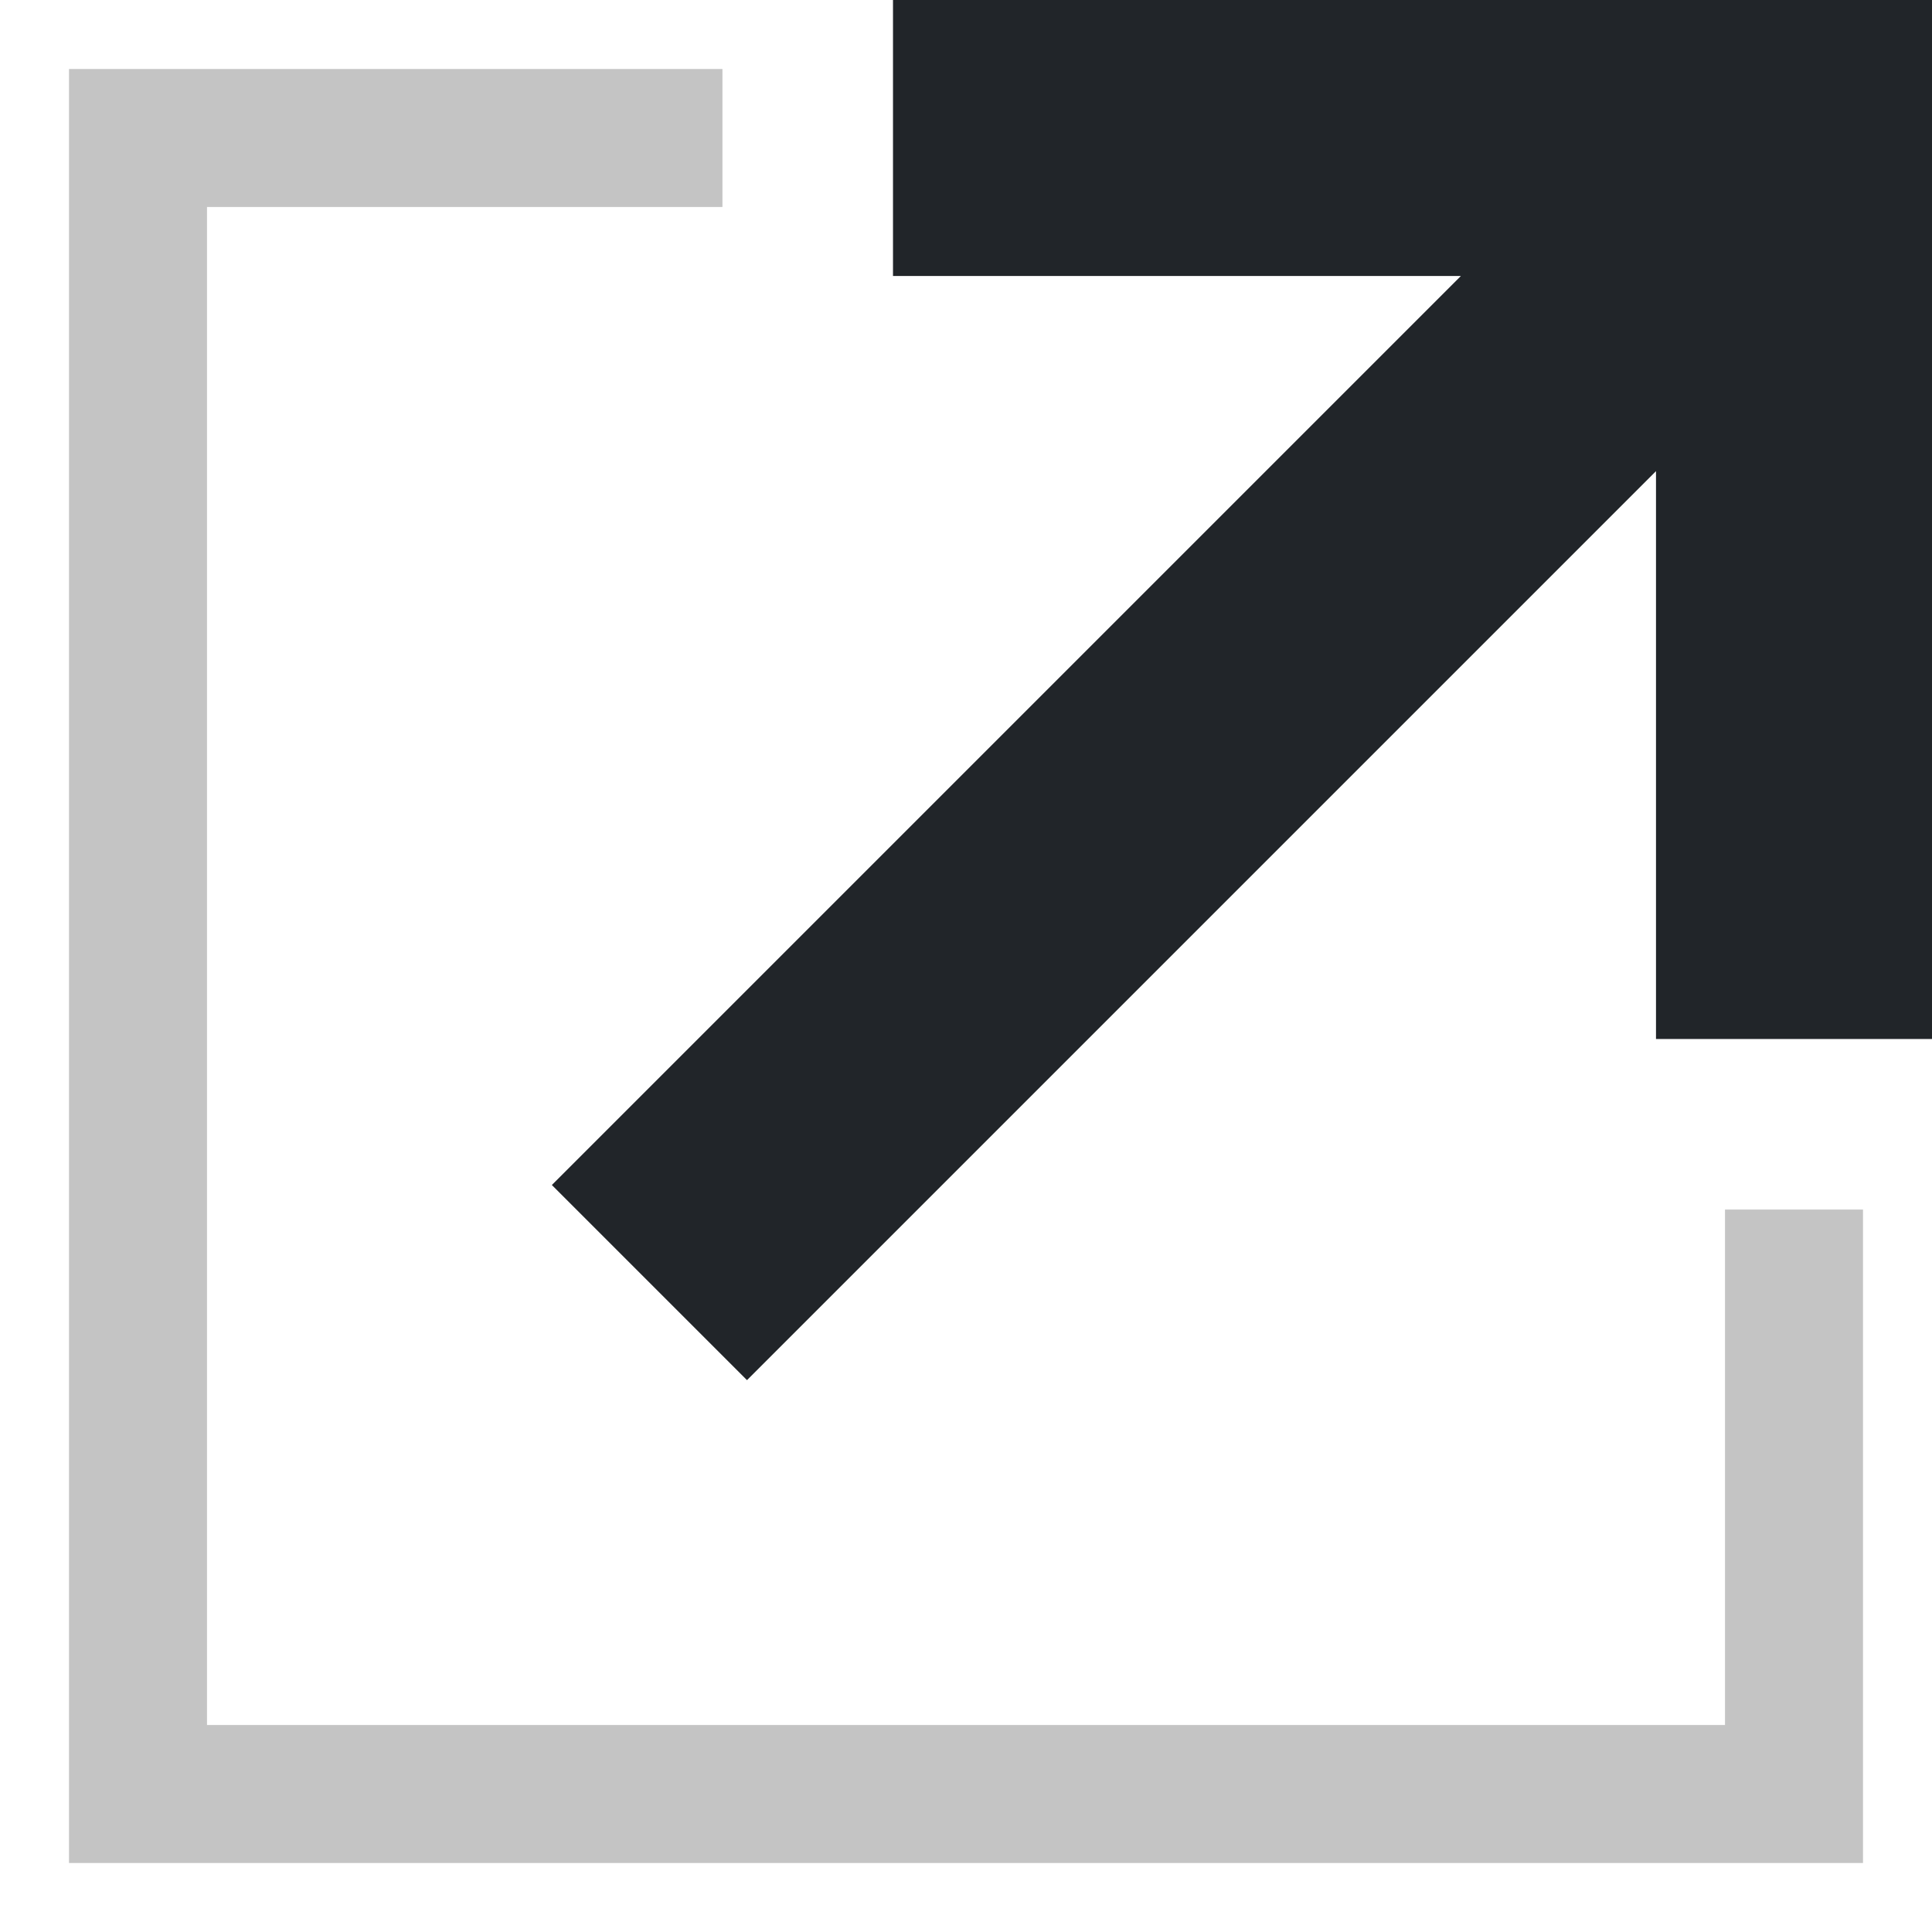 <svg width="14" height="14" viewBox="0 0 14 14" fill="none" xmlns="http://www.w3.org/2000/svg">
<path fill-rule="evenodd" clip-rule="evenodd" d="M0.5 0.5H5.235V1.5H1.5V12.5H12.5V8.765H13.5V13.5H0.5V0.5Z" fill="#C4C4C4"/>
<path fill-rule="evenodd" clip-rule="evenodd" d="M6.471 0H14V7.529H12V3.414L5.413 10.001L3.999 8.587L10.586 2H6.471V0Z" fill="#212529"/>
</svg>
